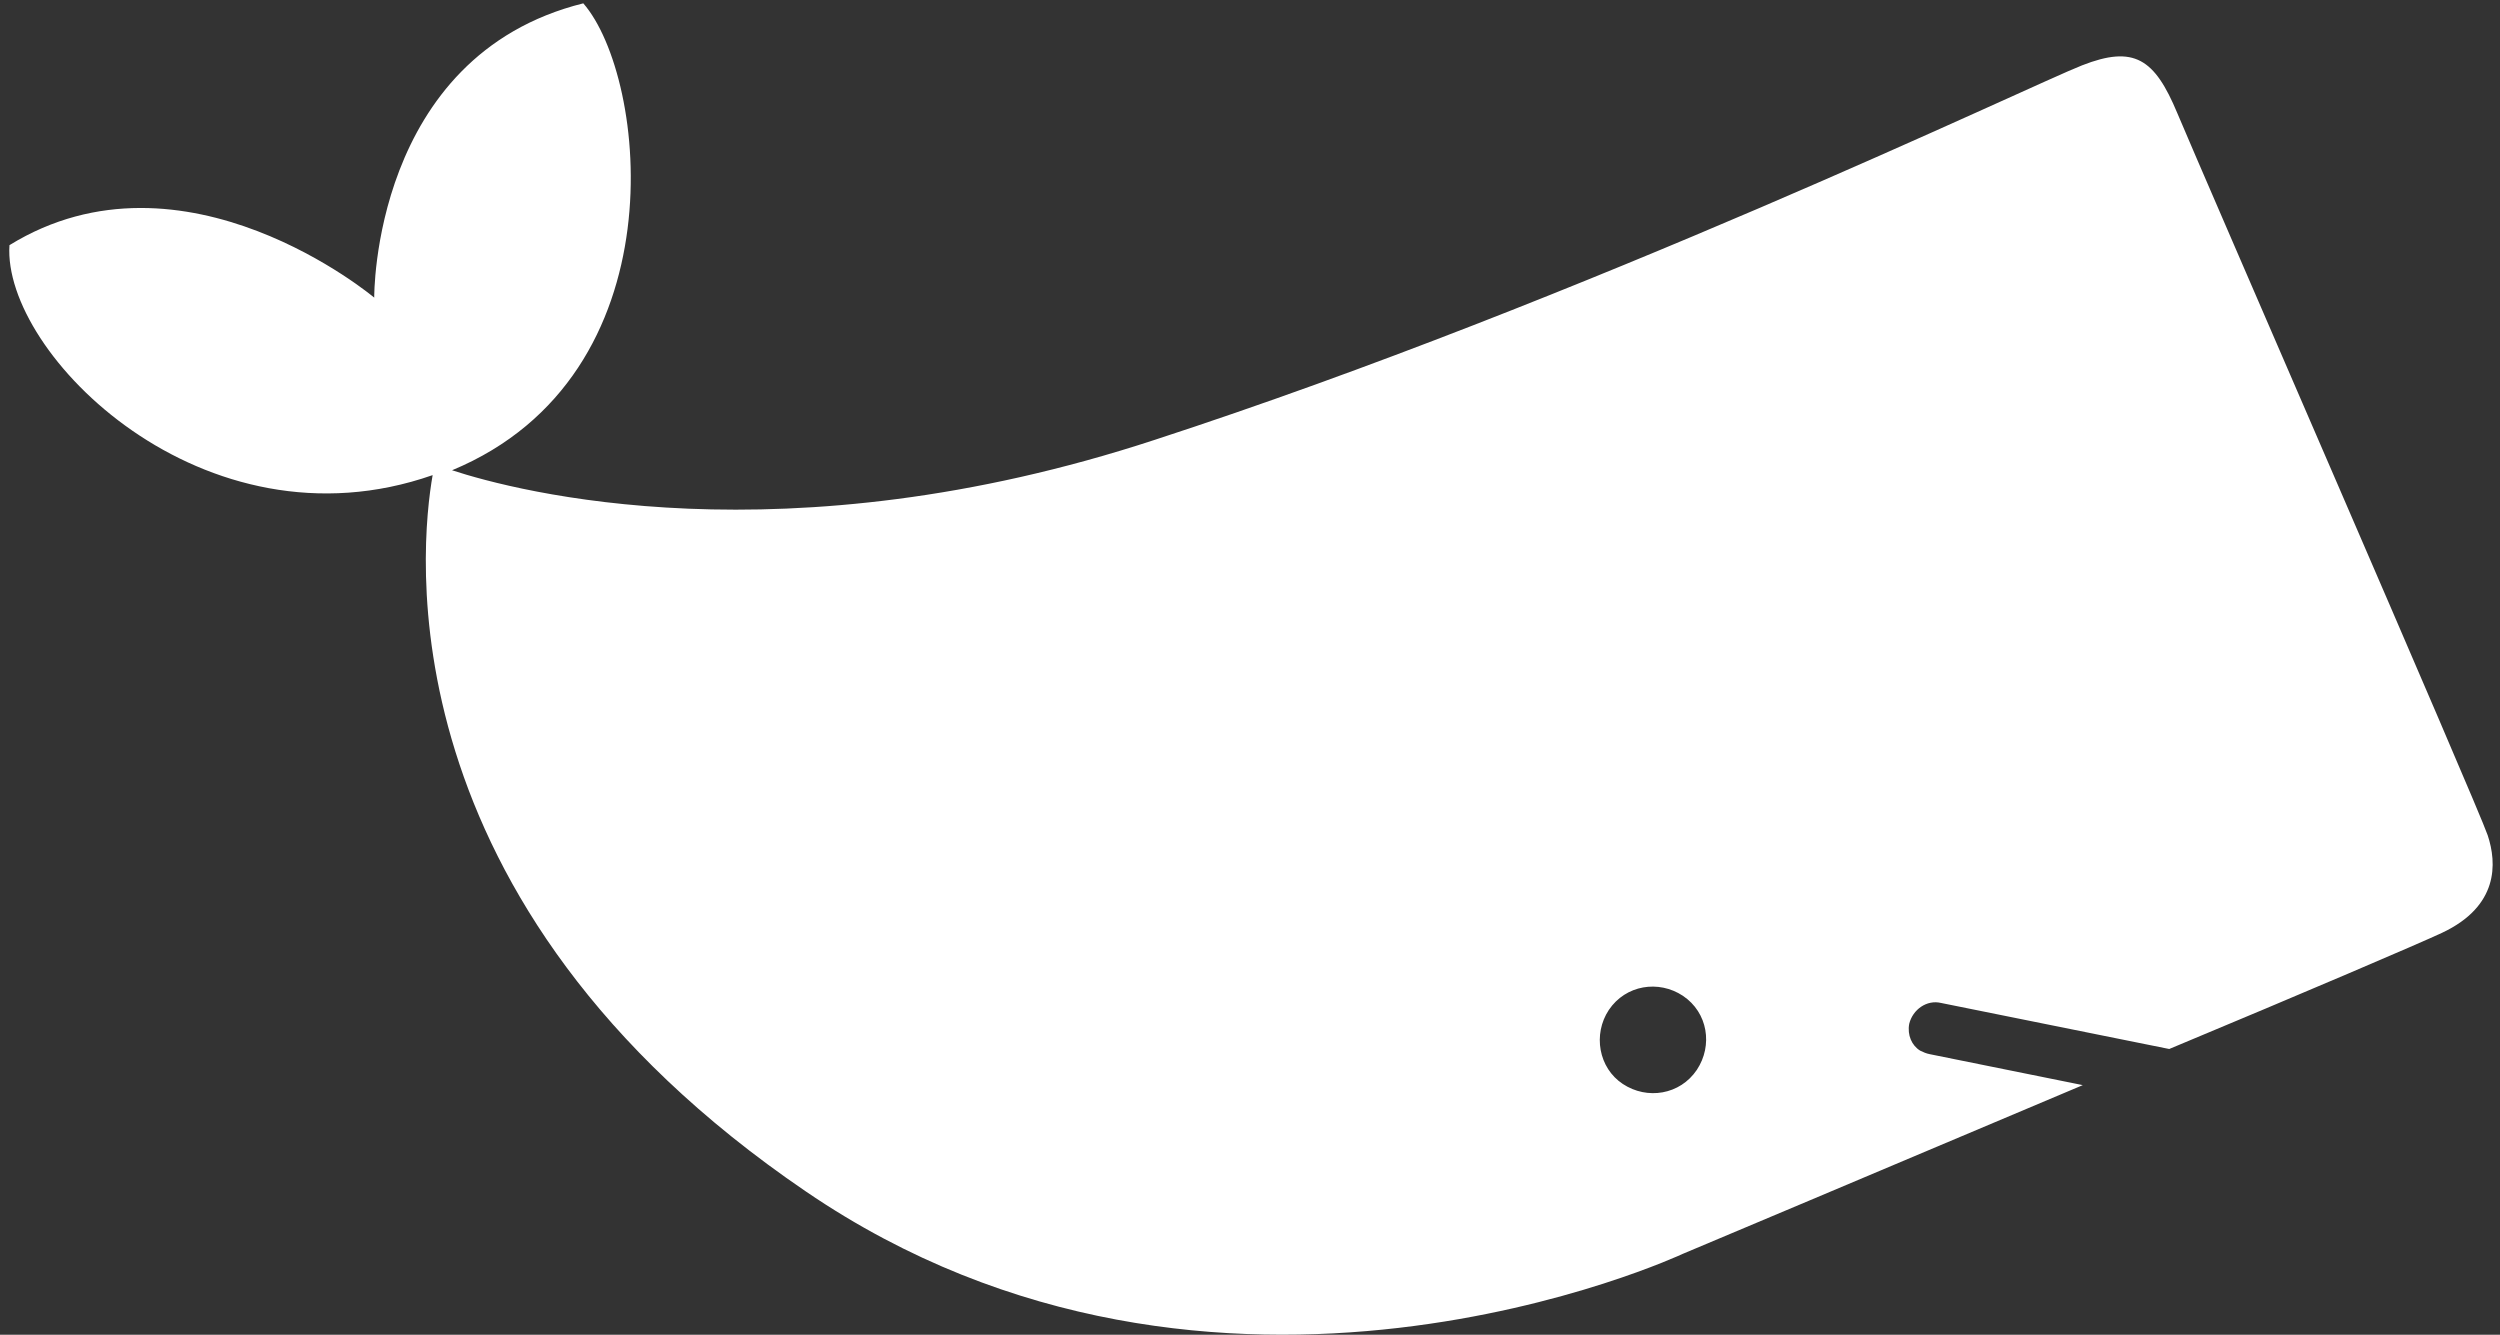 <?xml version="1.0" encoding="UTF-8"?>
<svg width="236px" height="126px" viewBox="0 0 236 126" version="1.1" xmlns="http://www.w3.org/2000/svg" xmlns:xlink="http://www.w3.org/1999/xlink">
    <rect x="0" y="0" width="236" height="126" fill="#333333" stroke="none"/>
    <!-- Generator: Sketch 51.1 (57501) - http://www.bohemiancoding.com/sketch -->
    <title>whale (1)</title>
    <desc>Created with Sketch.</desc>
    <defs></defs>
    <g id="Page-1" stroke="none" stroke-width="1" fill="none" fill-rule="evenodd">
        <g id="Desktop" transform="translate(-249, -283)" fill="#FFFFFF" fill-rule="nonzero">
            <g id="whale-(1)" transform="translate(374, 329.5) scale(-1, 1) rotate(46) translate(-374, -329.5) translate(291, 224)">
                <path d="M132.053,28.21 C132.053,28.21 115.808,12.204 98.359,23.108 C99.161,32.312 117.212,54.12 138.672,44.816 C135.864,50.619 123.128,73.327 90.537,90.533 C52.831,110.541 9.109,126.746 4.295,128.947 C-0.518,131.148 -0.919,133.449 1.287,138.551 C3.493,143.653 28.664,204.475 29.967,206.976 C31.271,209.477 34.079,212.378 39.594,210.277 C41.7,209.477 52.631,204.875 65.366,199.373 L77.199,180.866 C77.901,179.666 79.506,179.366 80.709,180.066 C81.612,180.666 82.013,181.667 81.812,182.567 C81.712,182.867 81.612,183.167 81.411,183.467 L73.489,195.872 C92.041,187.969 111.195,179.766 111.195,179.766 C111.195,179.766 156.522,162.46 164.444,116.143 C172.667,68.325 145.892,47.617 140.276,43.816 C160.734,33.512 160.232,6.602 152.41,0 C133.658,4.802 132.053,28.21 132.053,28.21 Z M103.573,164.56 C103.072,167.261 100.565,169.162 97.757,168.662 C95.049,168.162 93.144,165.661 93.646,162.86 C94.147,160.159 96.654,158.258 99.462,158.758 C102.169,159.258 104.075,161.859 103.573,164.56 Z" id="Shape"></path>
            </g>
        </g>
    </g>
</svg>